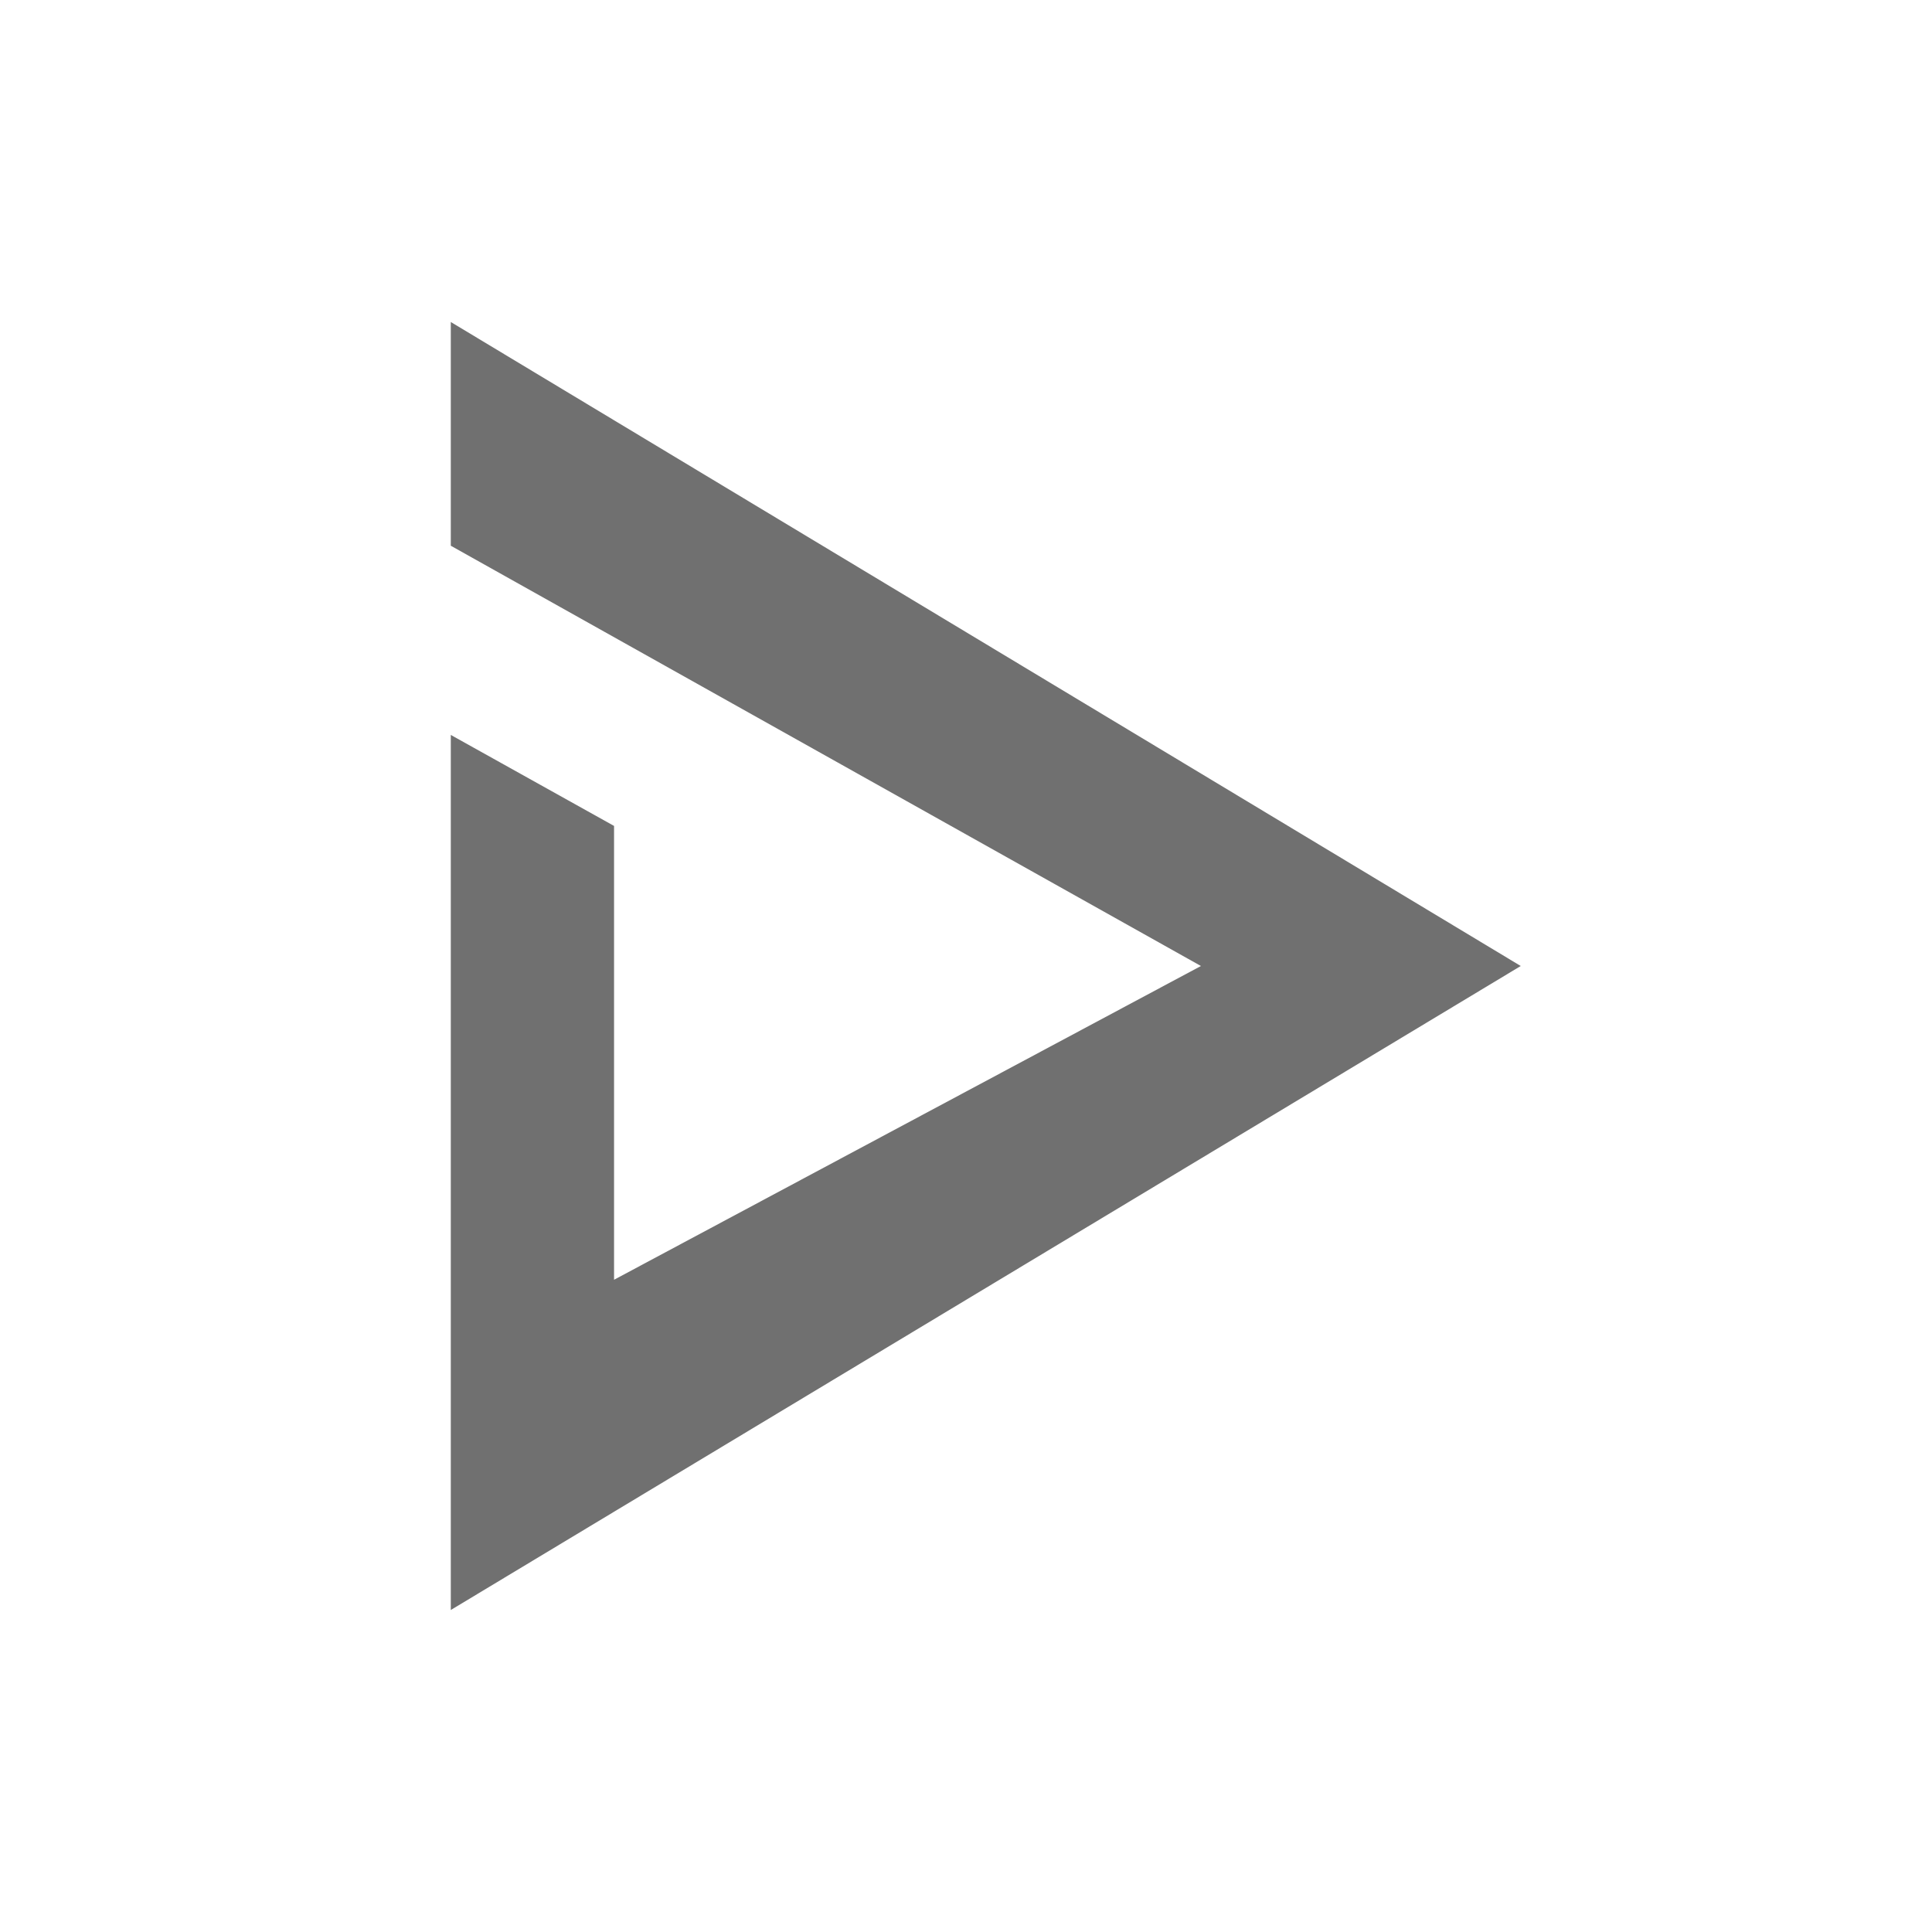 <?xml version="1.0" standalone="no"?><!DOCTYPE svg PUBLIC "-//W3C//DTD SVG 1.1//EN" "http://www.w3.org/Graphics/SVG/1.1/DTD/svg11.dtd"><svg t="1601862913297" class="icon" viewBox="0 0 1024 1024" version="1.1" xmlns="http://www.w3.org/2000/svg" p-id="979" width="64" height="64" xmlns:xlink="http://www.w3.org/1999/xlink"><defs><style type="text/css"></style></defs><path d="M238.933 170.667v118.579L636.518 512l-311.057 166.298v-240.538L238.933 389.53V853.333l567.091-341.333z" fill="#707070" p-id="980"></path></svg>